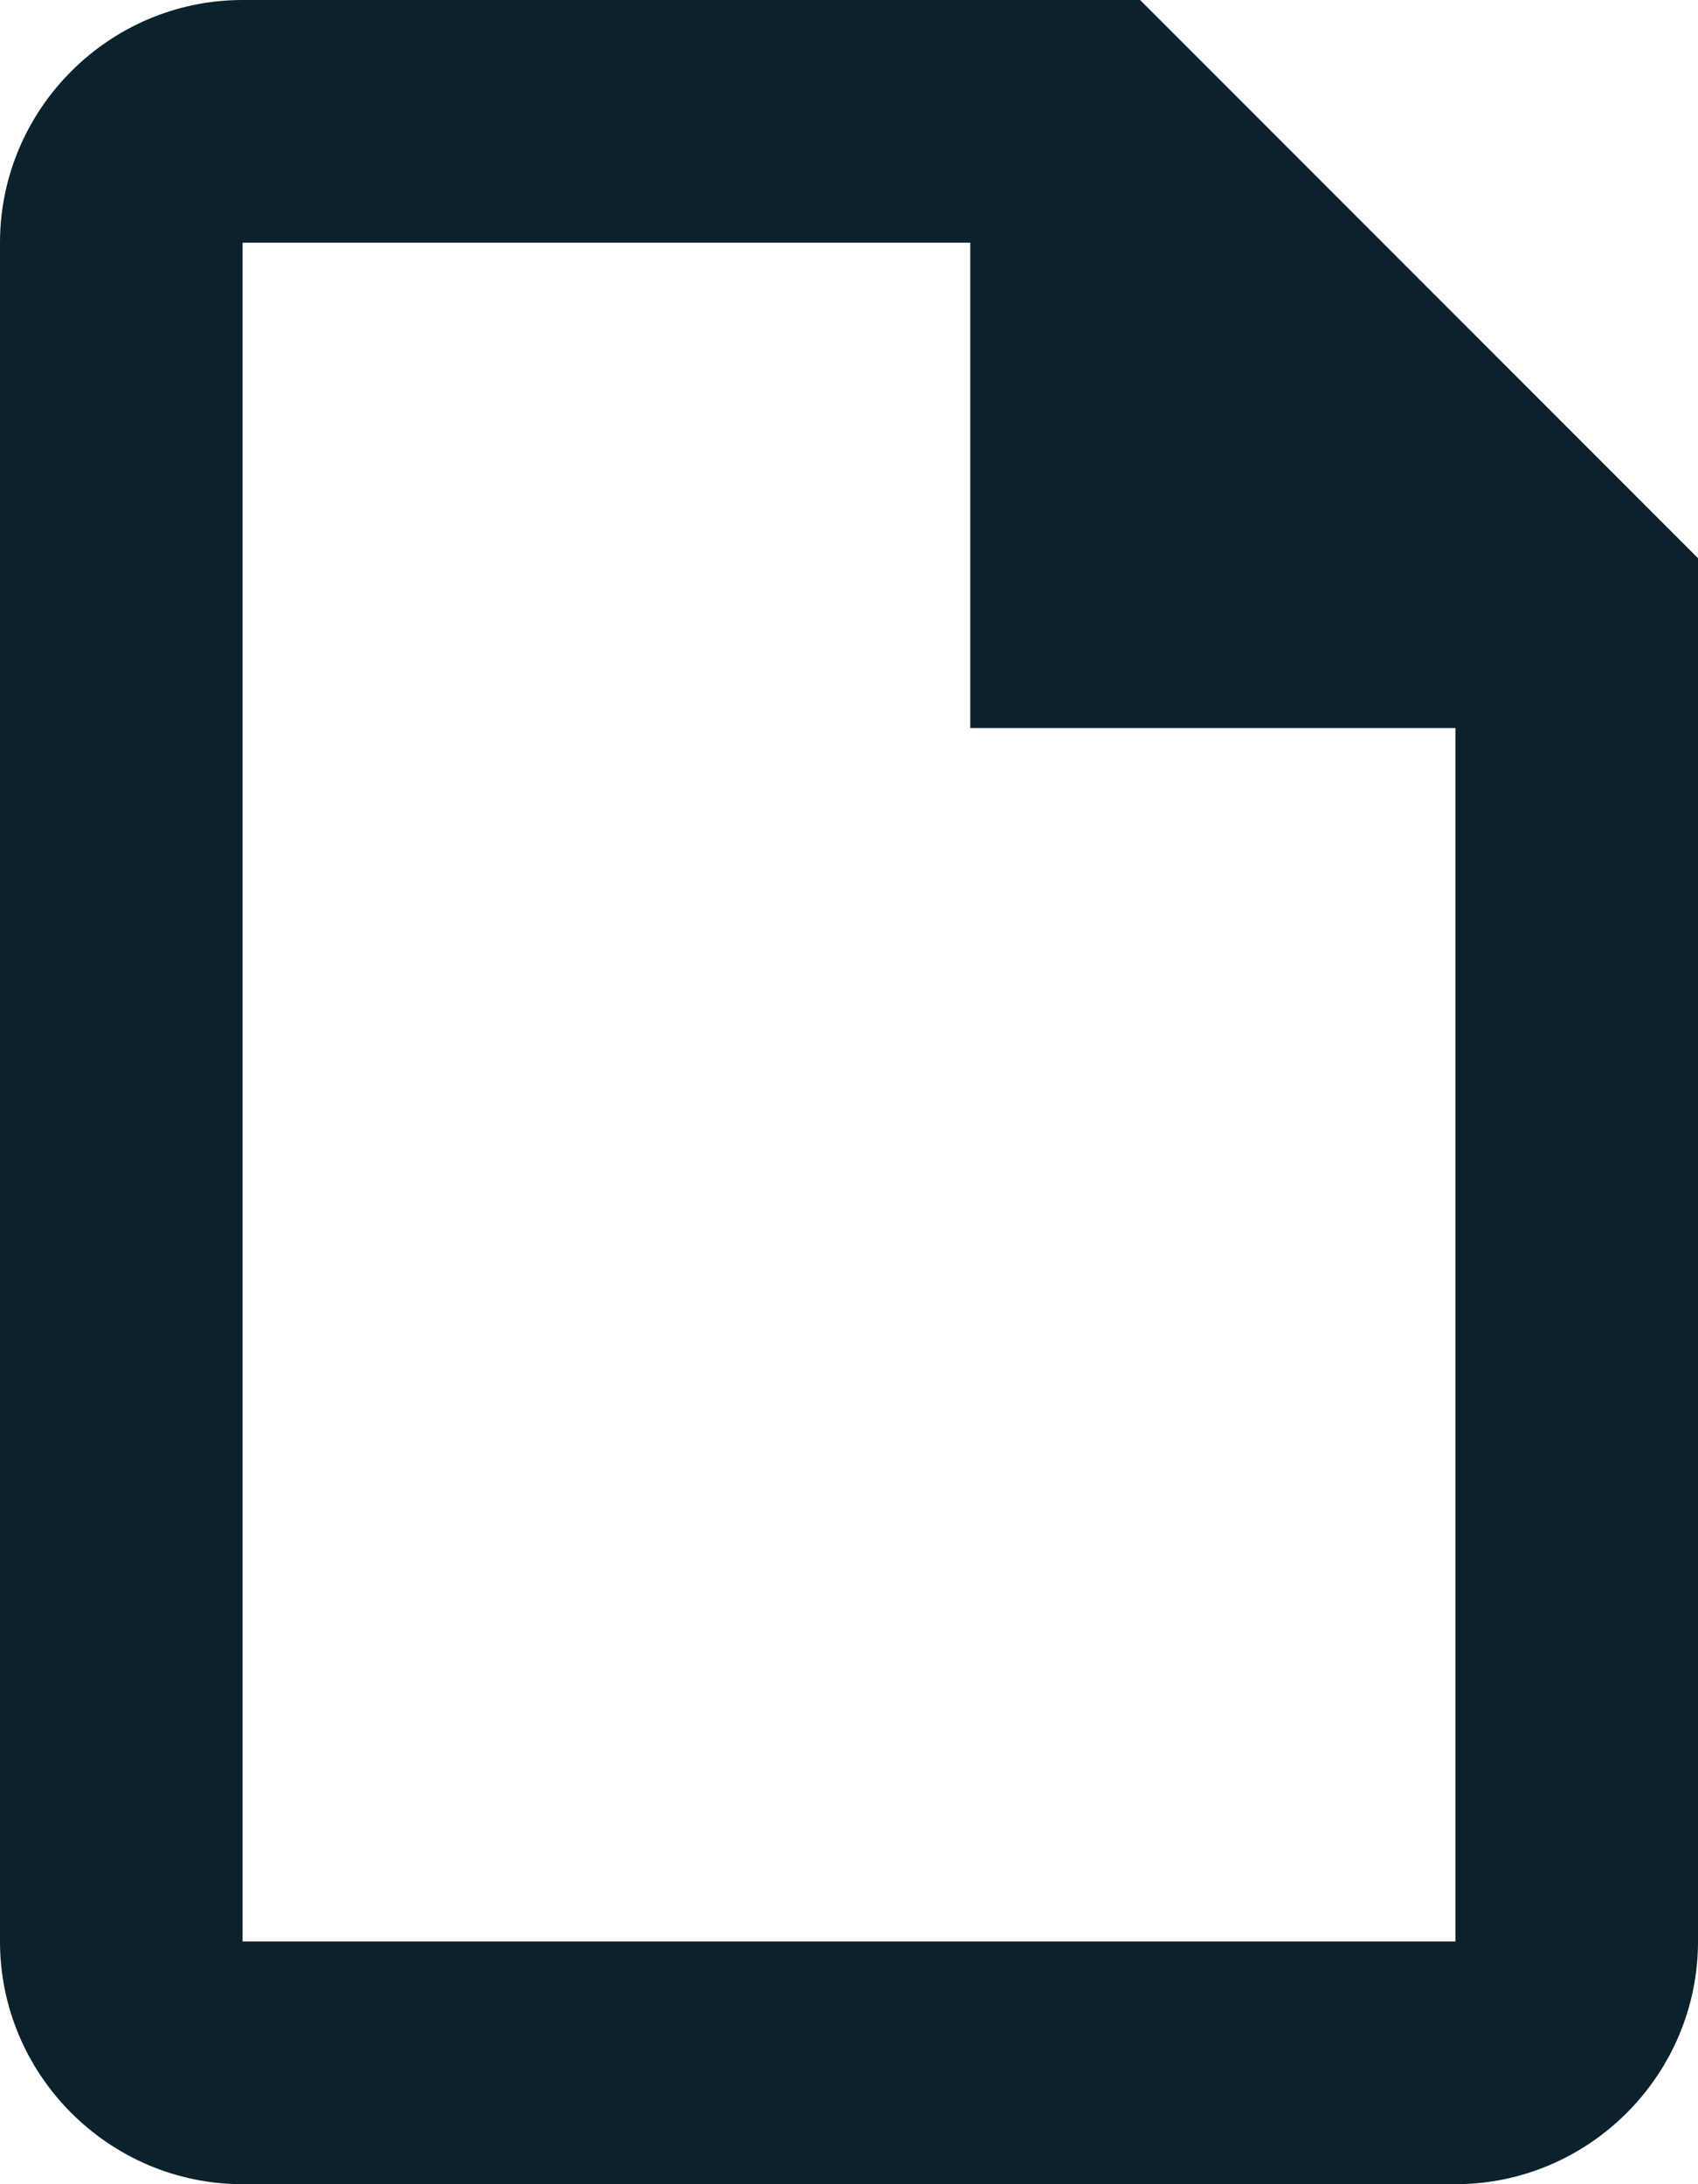 <svg width="14" height="18" viewBox="0 0 14 18" fill="none" xmlns="http://www.w3.org/2000/svg">
<path d="M2 0C0.9 0 0 0.9 0 2V16C0 17.1 0.9 18 2 18H12C13.1 18 14 17.1 14 16V4.6L9.4 0H2ZM12 16H2V2H8V6H12V16Z" fill="#0B212B"/>
</svg>
